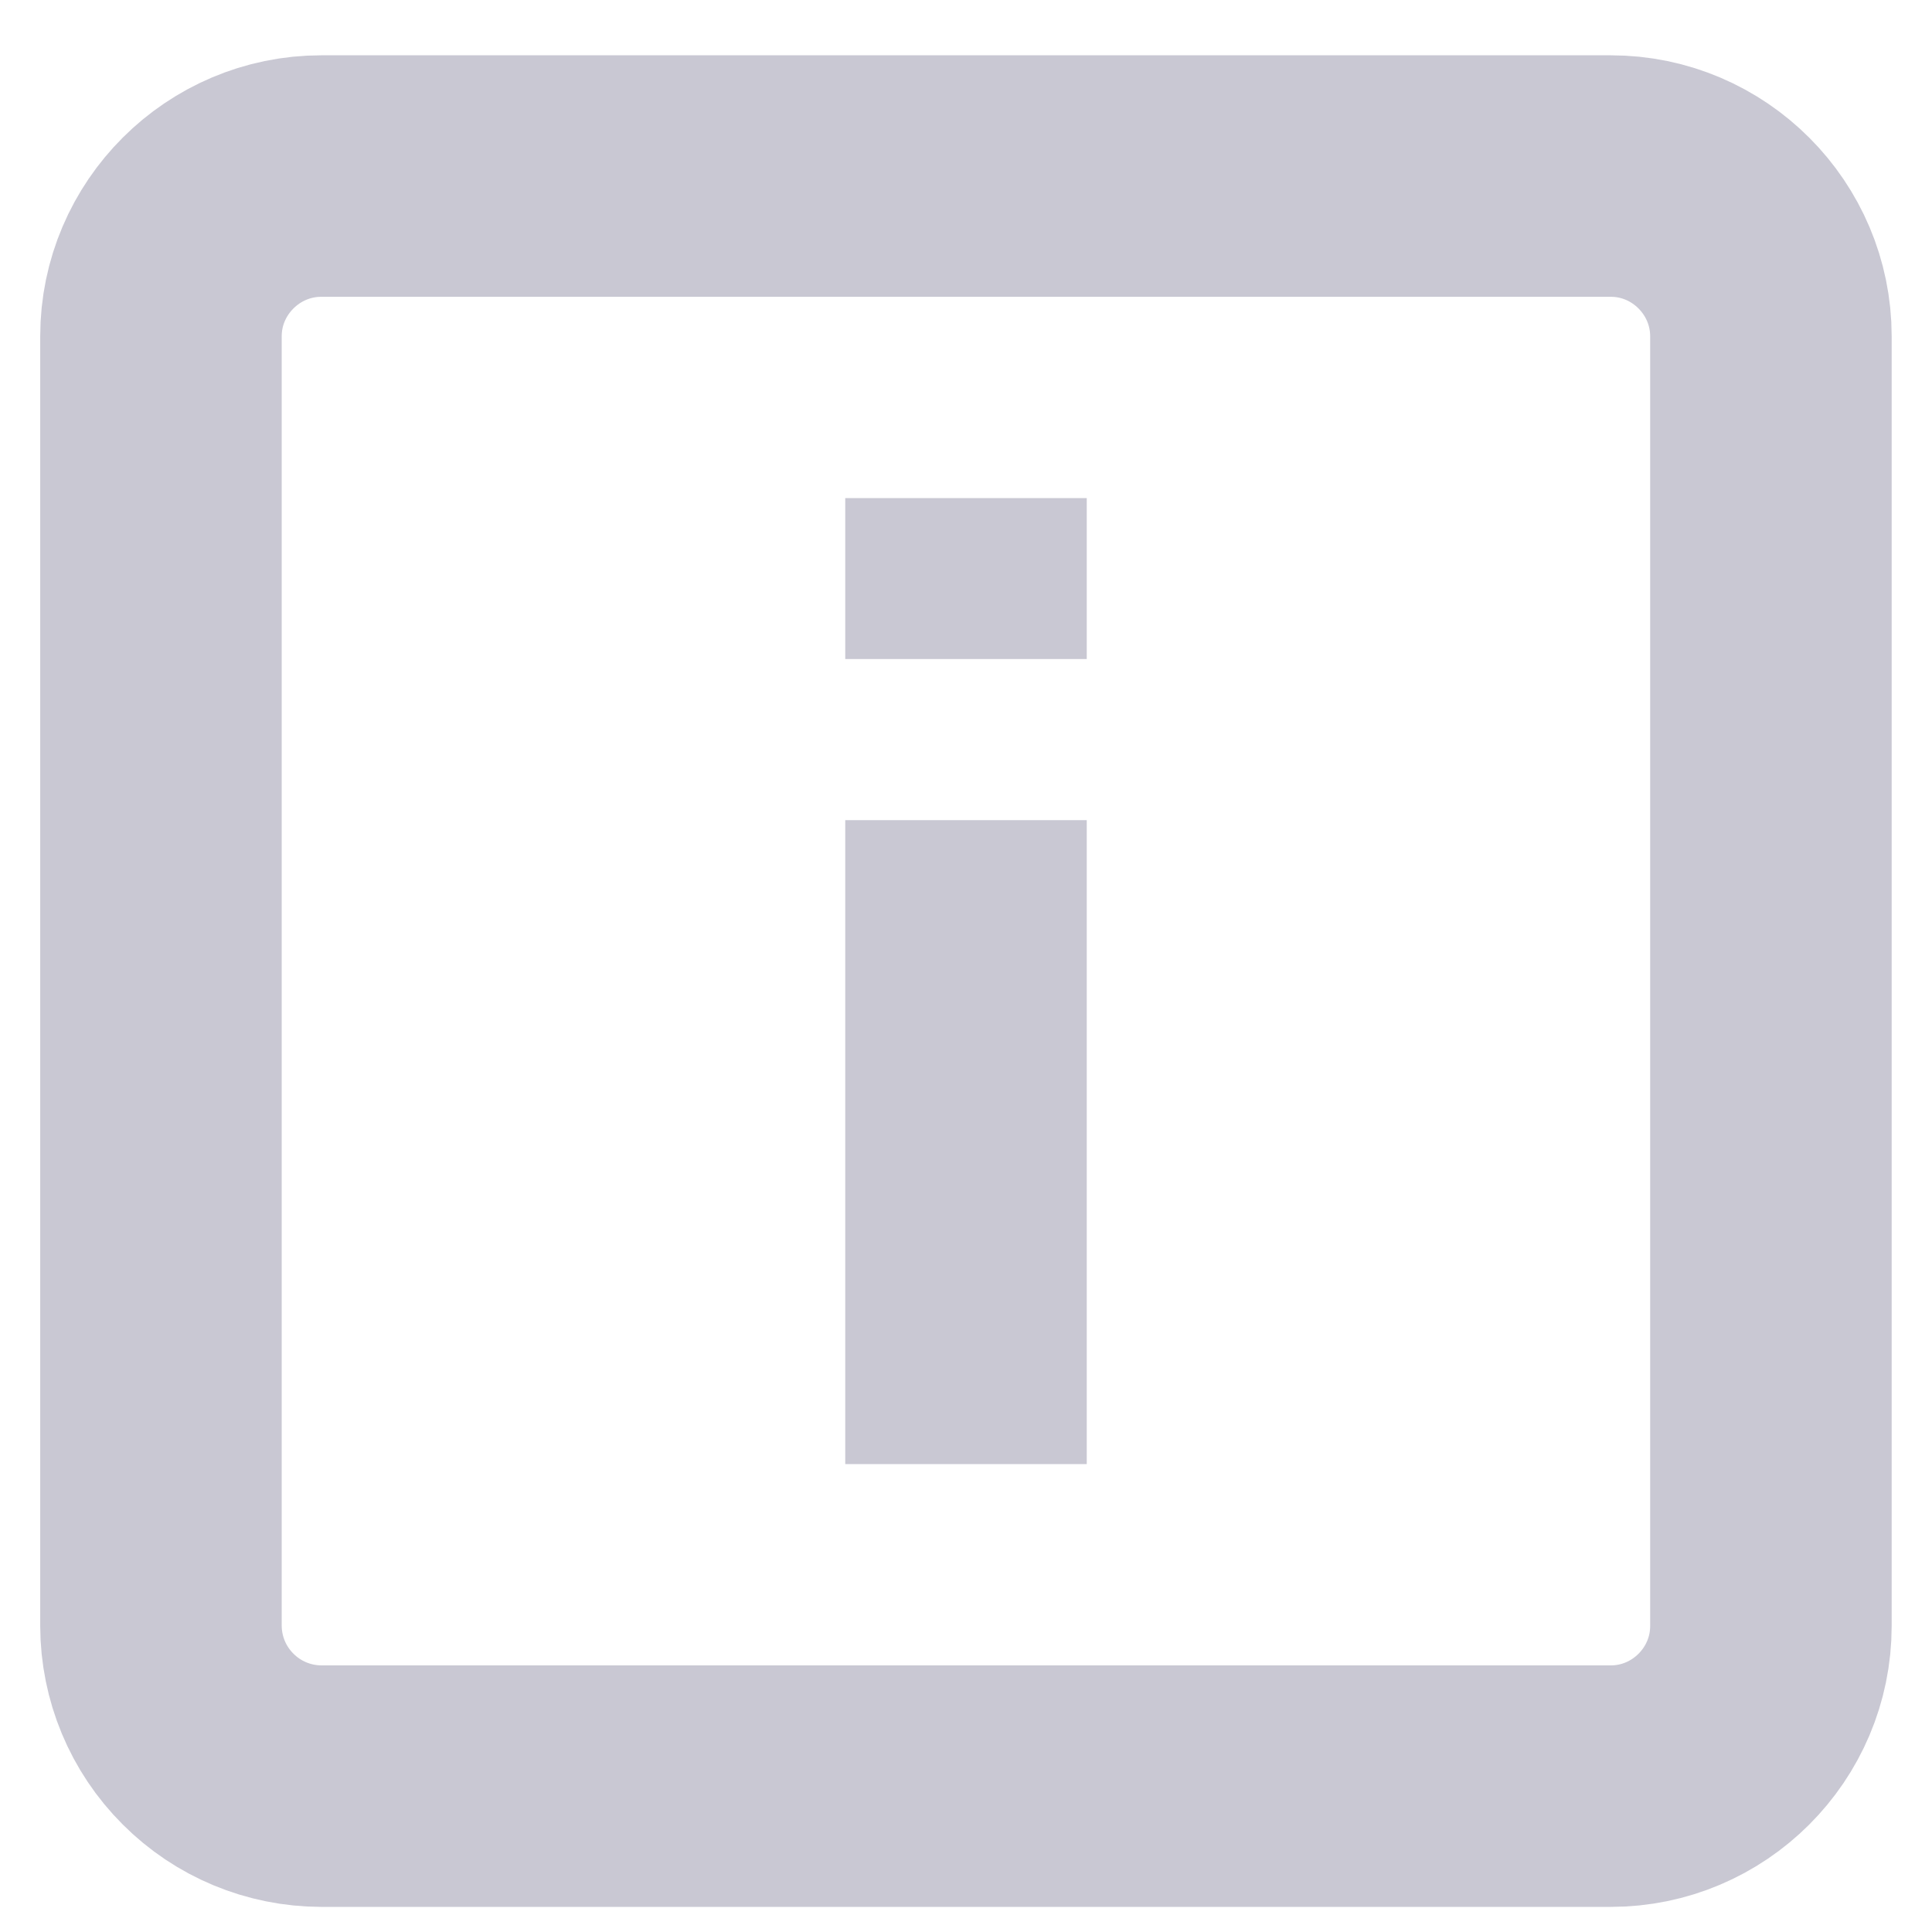 <svg width="16" height="16" viewBox="0 0 16 16" fill="none" xmlns="http://www.w3.org/2000/svg">
<path d="M8 6.792V12.125M8 4.125V5.458M1.333 2.785C1.333 2.053 1.932 1.458 2.66 1.458H13.34C14.072 1.458 14.666 2.057 14.666 2.785V13.465C14.666 14.198 14.068 14.792 13.34 14.792H2.66C2.308 14.791 1.971 14.651 1.723 14.402C1.474 14.154 1.334 13.817 1.333 13.465V2.785Z" stroke="#C9C8D3" stroke-width="2"/>
</svg>
